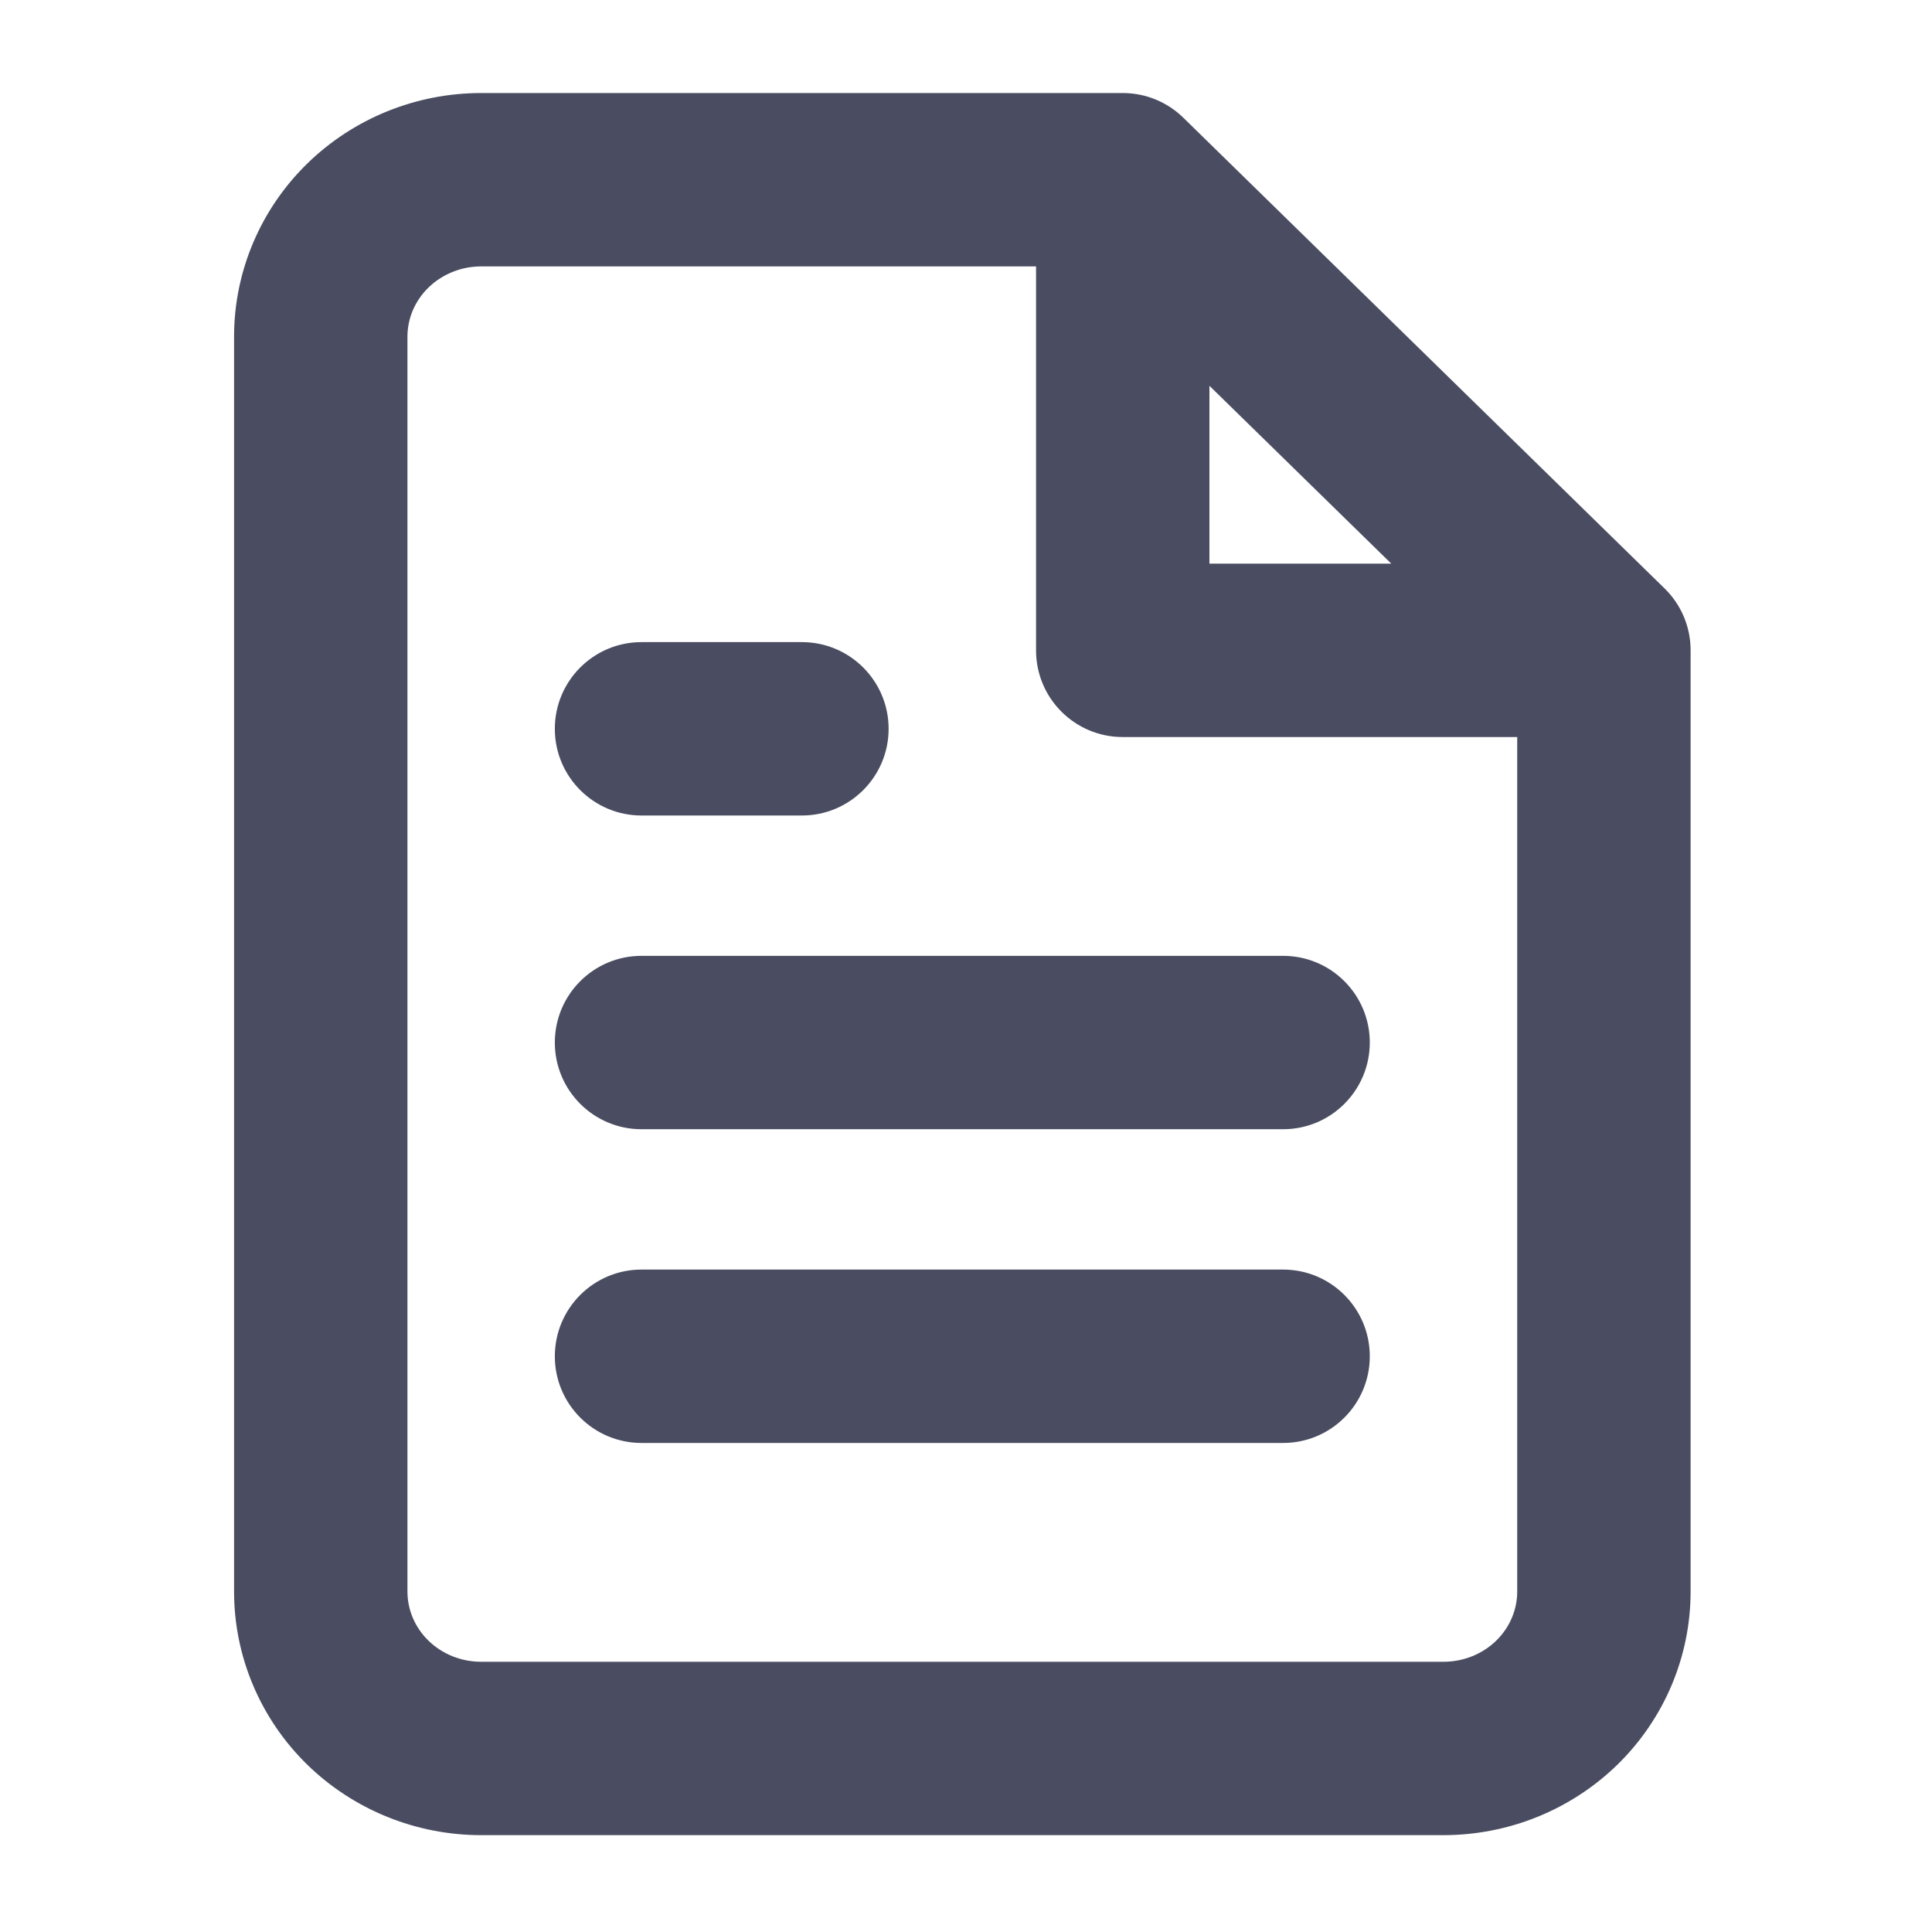 <svg width="39" height="39" viewBox="0 0 39 39" fill="none" xmlns="http://www.w3.org/2000/svg">
<path fill-rule="evenodd" clip-rule="evenodd" d="M6.199 3.305C7.138 2.387 8.402 1.878 9.712 1.878H22.664H22.664C23.145 1.878 23.58 2.072 23.897 2.386L33.591 11.868C33.922 12.186 34.127 12.633 34.127 13.128L34.127 13.144V32.128C34.127 33.445 33.592 34.7 32.653 35.619C31.714 36.536 30.45 37.045 29.139 37.045H9.712C8.402 37.045 7.138 36.536 6.199 35.619C5.26 34.7 4.725 33.445 4.725 32.128V6.795C4.725 5.478 5.26 4.224 6.199 3.305ZM9.712 5.378H20.914V13.128C20.914 14.095 21.697 14.878 22.664 14.878H30.627V32.128C30.627 32.491 30.48 32.848 30.205 33.117C29.929 33.387 29.546 33.545 29.139 33.545H9.712C9.305 33.545 8.923 33.387 8.647 33.117C8.372 32.848 8.225 32.491 8.225 32.128V6.795C8.225 6.432 8.372 6.076 8.647 5.807C8.923 5.537 9.305 5.378 9.712 5.378ZM24.414 7.788L28.085 11.378H24.414V7.788ZM12.95 19.295C11.983 19.295 11.2 20.078 11.2 21.045C11.2 22.011 11.983 22.795 12.95 22.795H25.901C26.868 22.795 27.651 22.011 27.651 21.045C27.651 20.078 26.868 19.295 25.901 19.295H12.95ZM11.2 27.378C11.2 26.412 11.983 25.628 12.95 25.628H25.901C26.868 25.628 27.651 26.412 27.651 27.378C27.651 28.345 26.868 29.128 25.901 29.128H12.95C11.983 29.128 11.2 28.345 11.2 27.378ZM12.95 12.962C11.983 12.962 11.2 13.745 11.2 14.712C11.2 15.678 11.983 16.462 12.95 16.462H14.569H16.188C17.154 16.462 17.938 15.678 17.938 14.712C17.938 13.745 17.154 12.962 16.188 12.962H14.569H12.95Z" fill="#4A4D61"/>
</svg>
